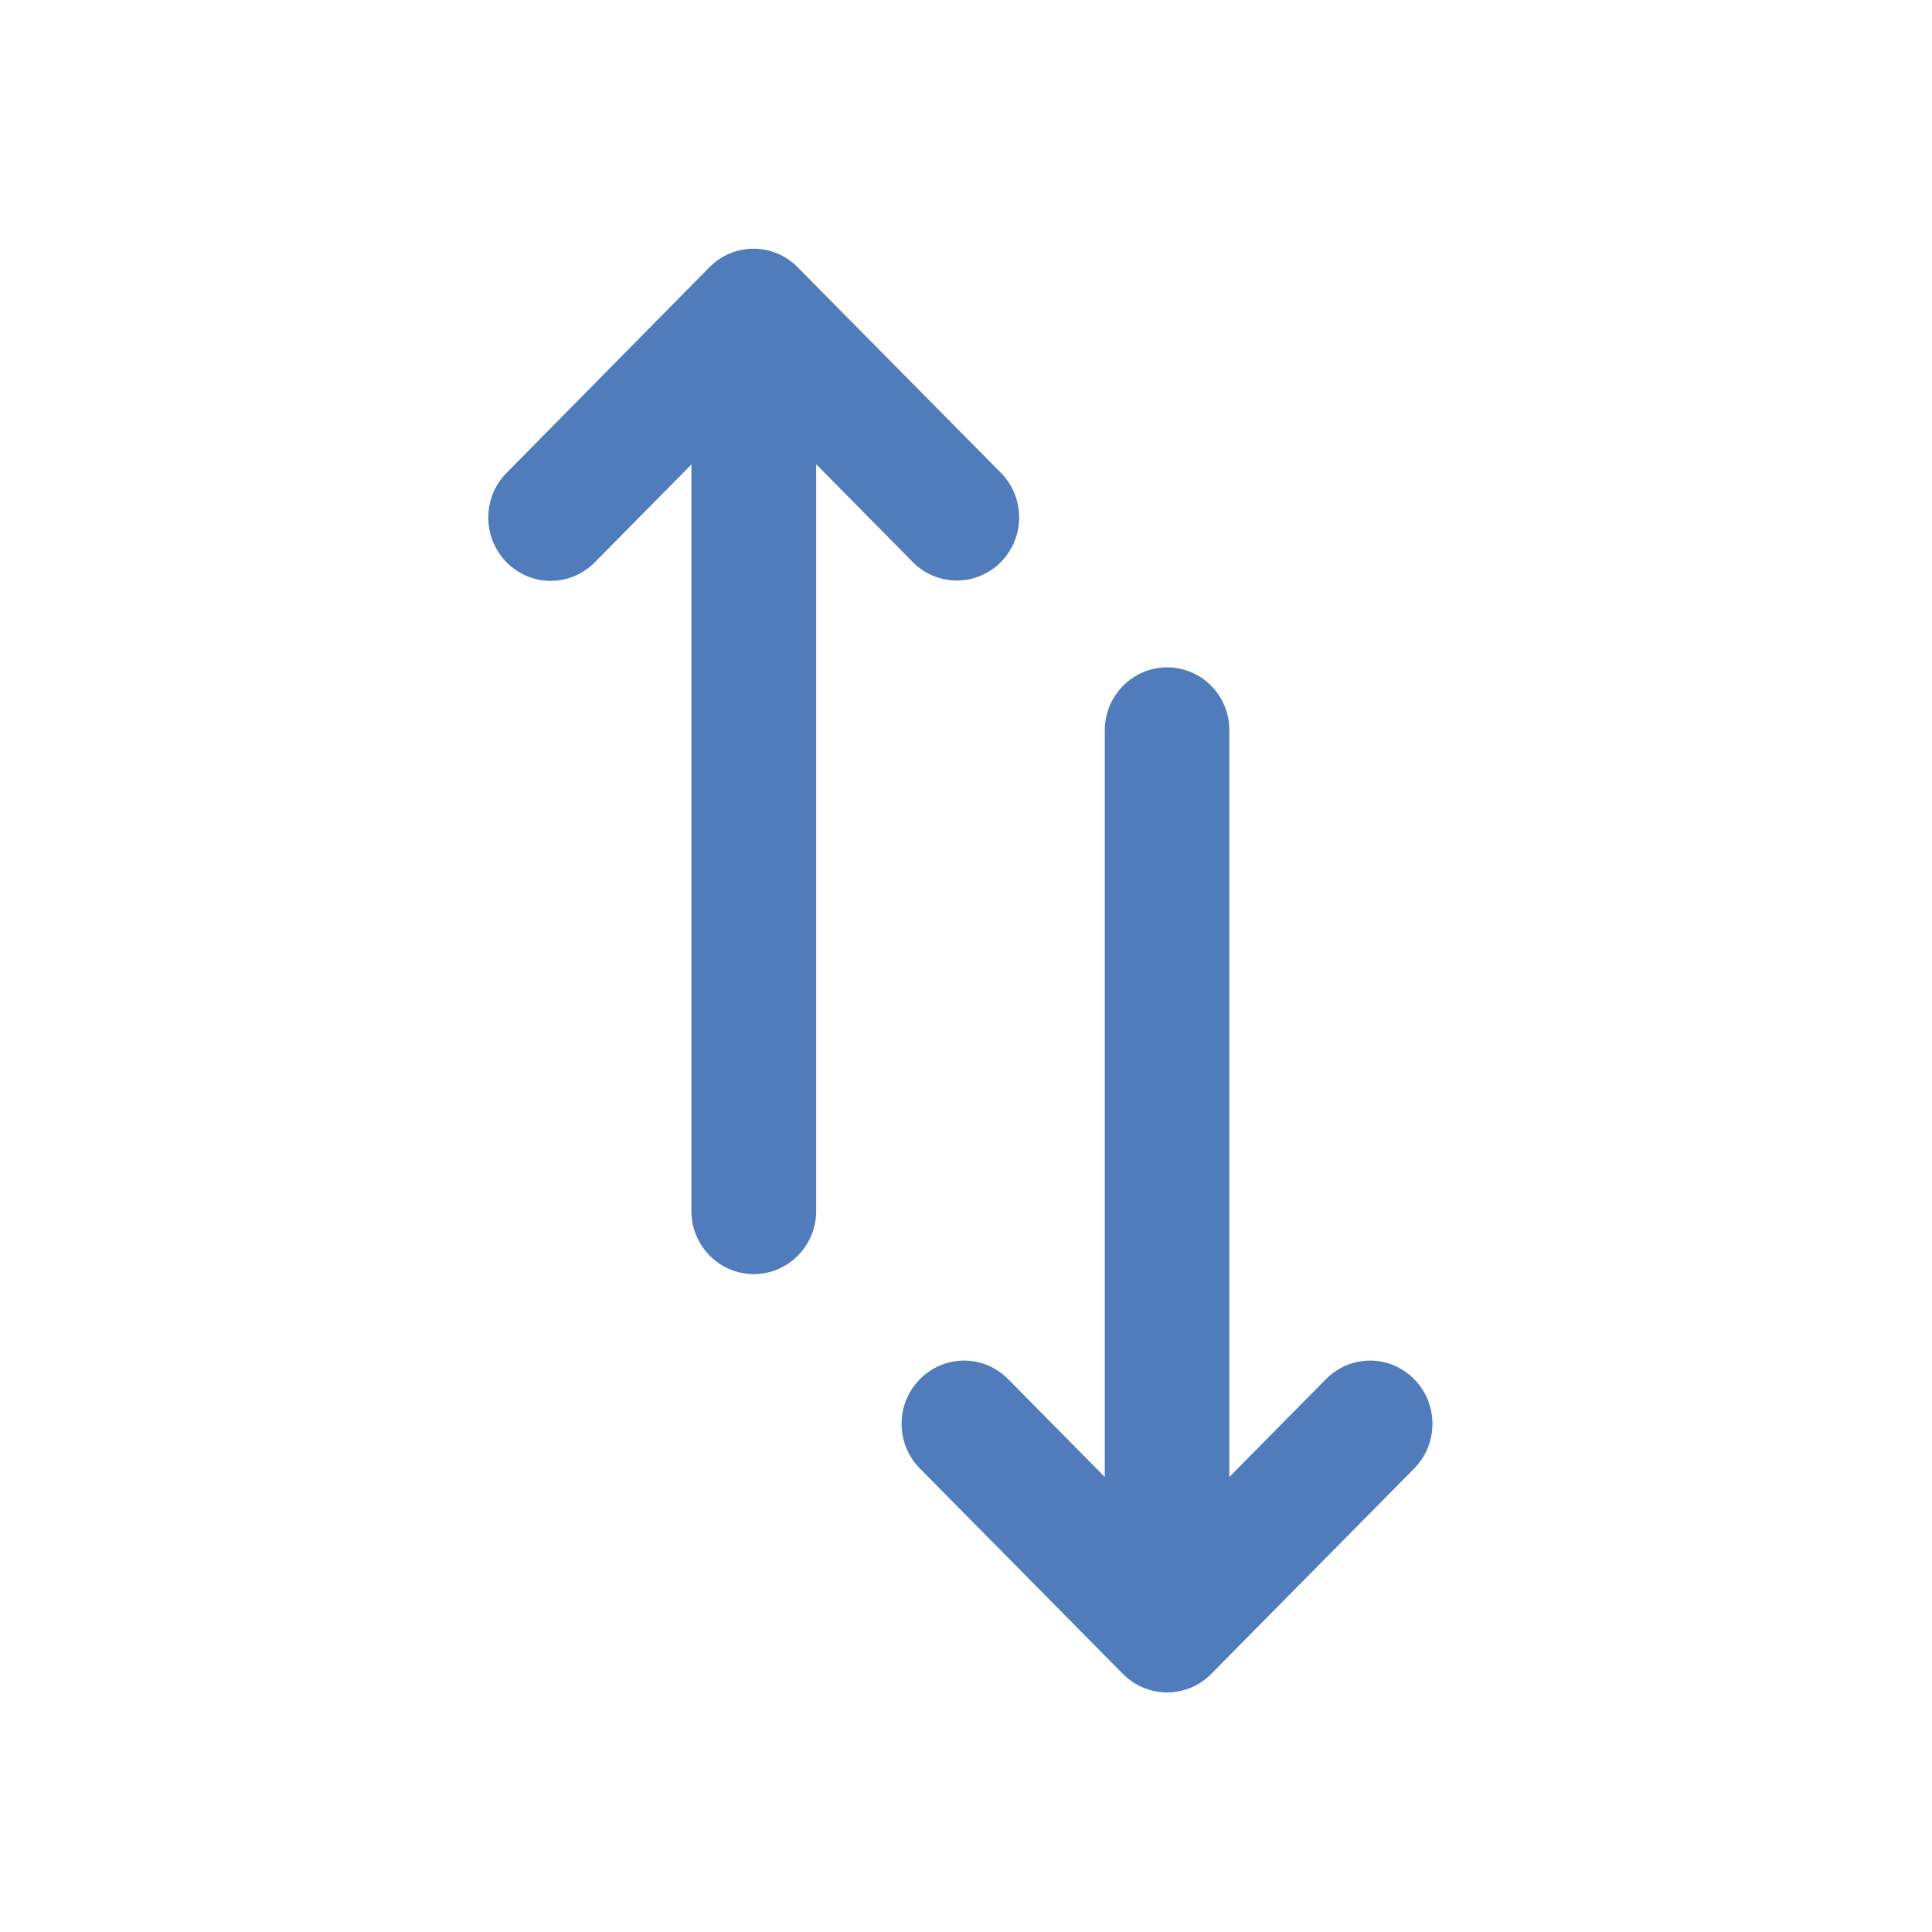 <svg xmlns="http://www.w3.org/2000/svg" xmlns:xlink="http://www.w3.org/1999/xlink" width="100" zoomAndPan="magnify" viewBox="0 0 75 75" height="100" preserveAspectRatio="xMidYMid meet" version="1.0"><defs><clipPath id="b0d1d5d3f6"><path d="M 18.566 9.449 L 40 9.449 L 40 50 L 18.566 50 Z M 18.566 9.449 " clip-rule="nonzero"/></clipPath><clipPath id="71a6ea5b7b"><path d="M 35 25 L 56 25 L 56 65.699 L 35 65.699 Z M 35 25 " clip-rule="nonzero"/></clipPath></defs><g clip-path="url(#b0d1d5d3f6)"><path fill="#507cbc" d="M 30.965 10.375 C 30.016 9.414 28.488 9.414 27.539 10.375 L 19.664 18.359 C 18.719 19.312 18.719 20.867 19.664 21.828 C 20.613 22.789 22.145 22.789 23.09 21.828 L 26.84 18.031 L 26.84 47.012 C 26.84 48.363 27.922 49.461 29.262 49.461 C 30.598 49.461 31.684 48.363 31.684 47.012 L 31.684 18.023 L 35.434 21.82 C 35.906 22.297 36.527 22.535 37.145 22.535 C 37.758 22.535 38.383 22.297 38.852 21.82 C 39.801 20.859 39.801 19.312 38.852 18.352 Z M 30.965 10.375 " fill-opacity="1" fill-rule="nonzero"/></g><g clip-path="url(#71a6ea5b7b)"><path fill="#507cbc" d="M 45.309 25.906 C 43.973 25.906 42.887 27.004 42.887 28.355 L 42.887 57.336 L 39.137 53.539 C 38.188 52.578 36.66 52.578 35.711 53.539 C 34.762 54.5 34.762 56.047 35.711 57.008 L 43.594 64.984 C 44.07 65.461 44.684 65.699 45.309 65.699 C 45.922 65.699 46.547 65.461 47.016 64.984 L 54.898 57.008 C 55.844 56.047 55.844 54.5 54.898 53.539 C 53.949 52.578 52.422 52.578 51.473 53.539 L 47.723 57.336 L 47.723 28.355 C 47.73 27.004 46.645 25.906 45.309 25.906 Z M 45.309 25.906 " fill-opacity="1" fill-rule="nonzero"/></g></svg>